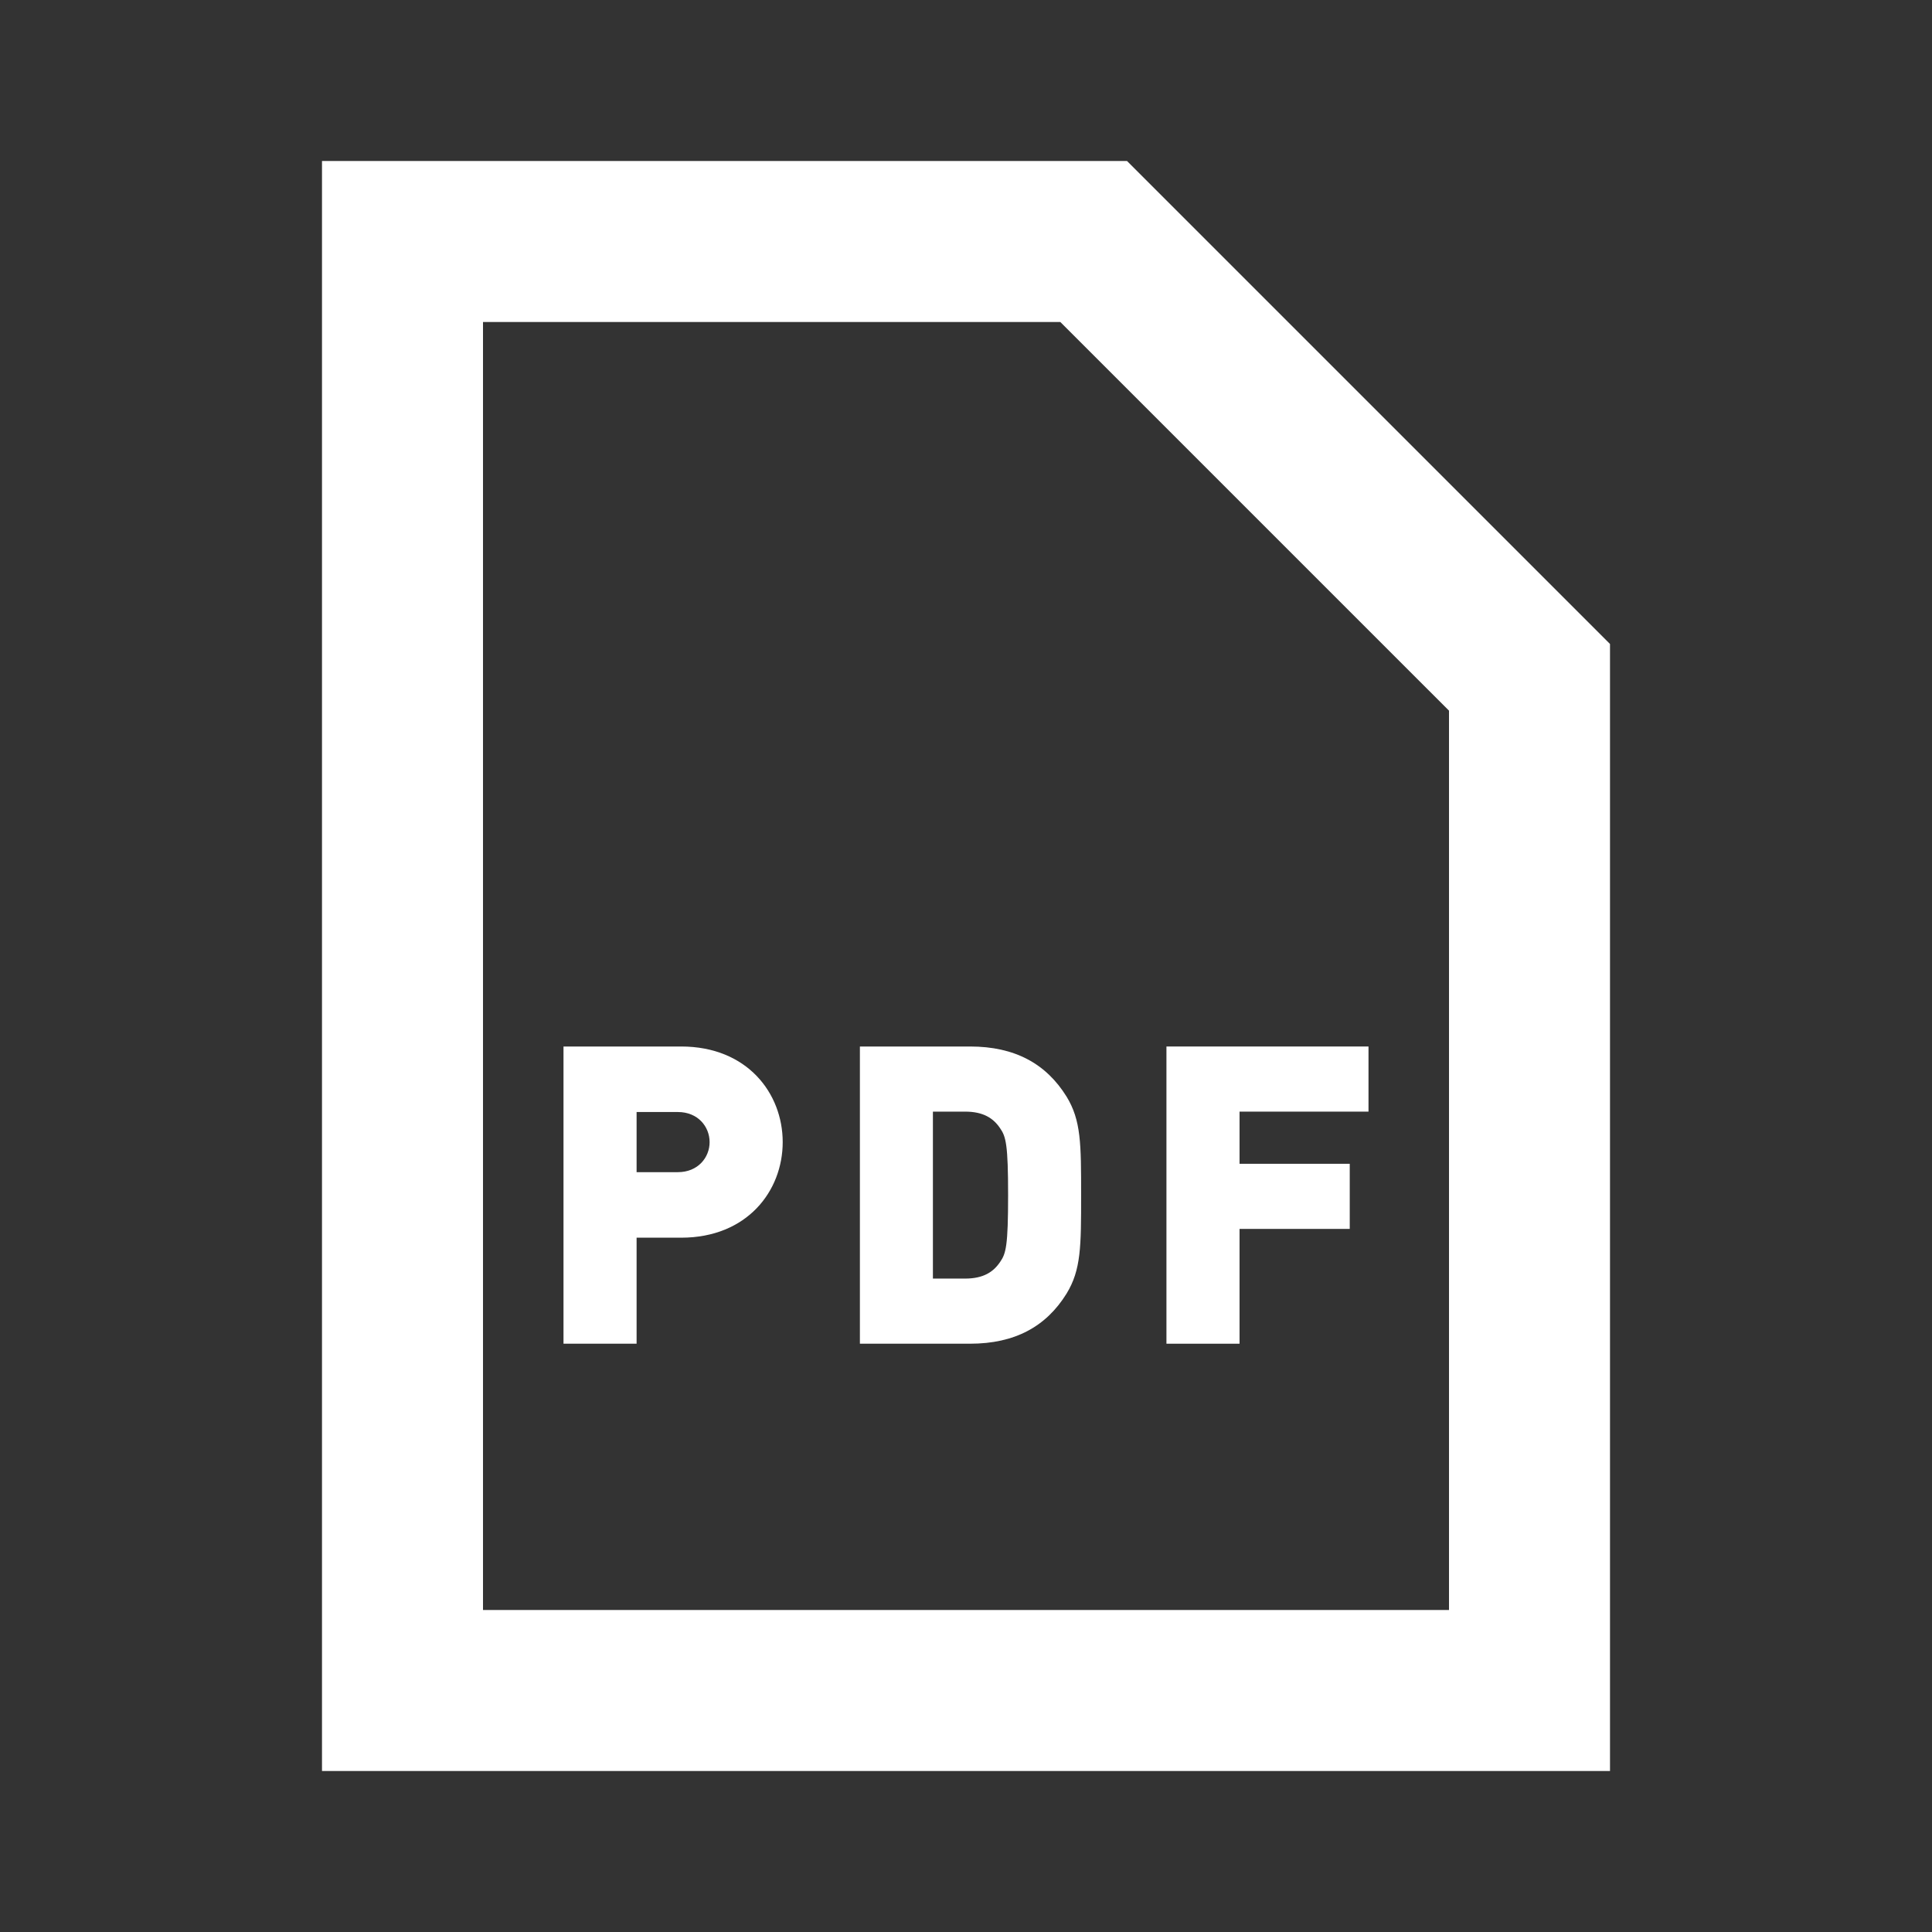 <svg width="24" height="24" viewBox="0 0 24 24" fill="none" xmlns="http://www.w3.org/2000/svg">
<rect x="0" y="0" width="24" height="24" fill="#333333" stroke="none"/>
<path d="M19 8.414V21H5V3H13.586L19 8.414Z" stroke="white" stroke-width="2"/>
<path d="M9.723 14.188C9.723 14.794 9.282 15.375 8.462 15.375H7.908V16.692H7V13H8.462C9.282 13 9.723 13.581 9.723 14.188ZM8.815 14.188C8.815 13.996 8.67 13.814 8.421 13.814H7.908V14.561H8.421C8.67 14.561 8.815 14.379 8.815 14.188Z" fill="white"/>
<path d="M13.43 14.846C13.43 15.484 13.43 15.774 13.249 16.07C12.995 16.48 12.606 16.692 12.051 16.692H10.682V13H12.051C12.606 13 12.995 13.213 13.249 13.622C13.43 13.918 13.43 14.208 13.43 14.846ZM12.523 14.846C12.523 14.224 12.497 14.12 12.424 14.016C12.341 13.892 12.217 13.809 11.989 13.809H11.589V15.883H11.989C12.217 15.883 12.341 15.8 12.424 15.676C12.497 15.572 12.523 15.474 12.523 14.846Z" fill="white"/>
<path d="M17 13.809H15.398V14.457H16.767V15.266H15.398V16.692H14.49V13H17V13.809Z" fill="white"/>
</svg>
